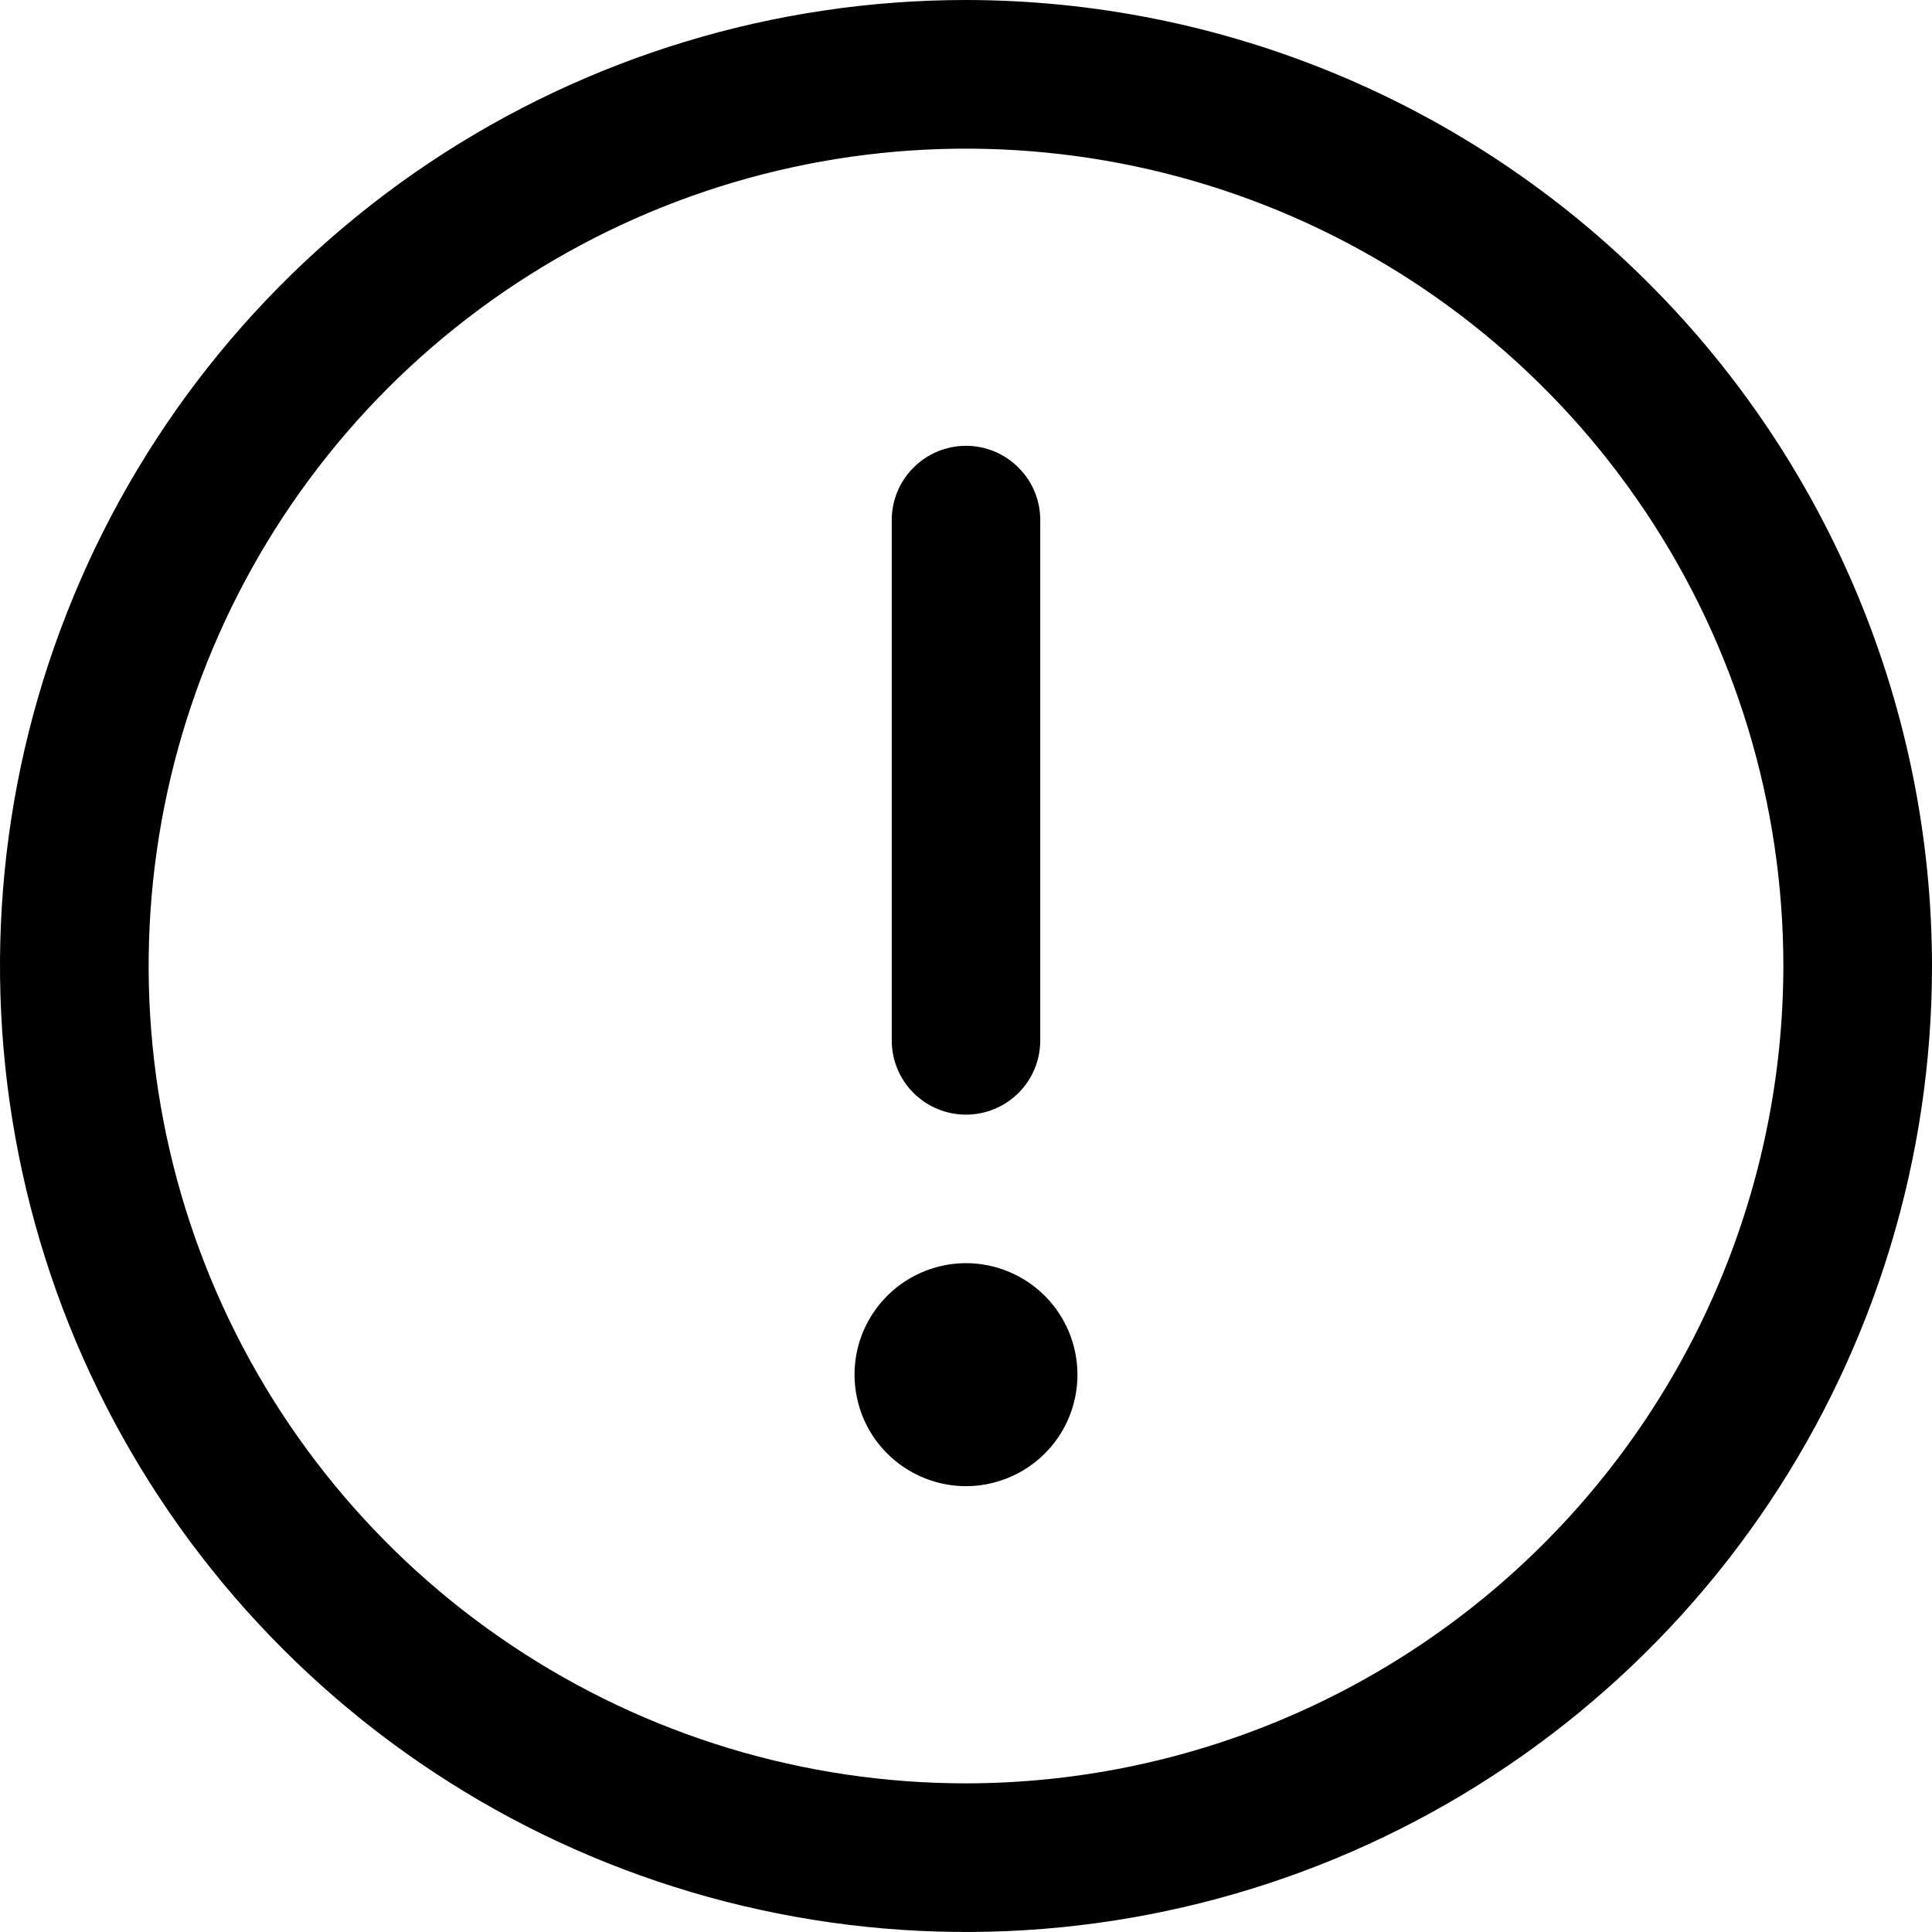 <svg fill="currentColor" width="16" height="16" viewBox="0 0 16 16" xmlns="http://www.w3.org/2000/svg">
<path d="M8 0C6.418 0 4.871 0.469 3.555 1.348C2.24 2.227 1.214 3.477 0.609 4.939C0.003 6.4 -0.155 8.009 0.154 9.561C0.462 11.113 1.224 12.538 2.343 13.657C3.462 14.776 4.887 15.538 6.439 15.846C7.991 16.155 9.6 15.996 11.062 15.391C12.523 14.786 13.773 13.76 14.652 12.445C15.531 11.129 16 9.582 16 8C15.998 5.879 15.154 3.845 13.654 2.346C12.155 0.846 10.121 0.002 8 0ZM8 14.769C6.661 14.769 5.352 14.372 4.239 13.628C3.126 12.885 2.258 11.827 1.746 10.591C1.234 9.354 1.1 7.992 1.361 6.679C1.622 5.366 2.267 4.16 3.213 3.213C4.16 2.267 5.366 1.622 6.679 1.361C7.992 1.1 9.354 1.234 10.591 1.746C11.827 2.258 12.885 3.126 13.628 4.239C14.372 5.352 14.769 6.661 14.769 8C14.767 9.795 14.053 11.515 12.784 12.784C11.515 14.053 9.795 14.767 8 14.769ZM7.385 8.615V4.308C7.385 4.144 7.449 3.988 7.565 3.873C7.68 3.757 7.837 3.692 8 3.692C8.163 3.692 8.32 3.757 8.435 3.873C8.551 3.988 8.615 4.144 8.615 4.308V8.615C8.615 8.779 8.551 8.935 8.435 9.051C8.32 9.166 8.163 9.231 8 9.231C7.837 9.231 7.68 9.166 7.565 9.051C7.449 8.935 7.385 8.779 7.385 8.615ZM8.923 11.385C8.923 11.567 8.869 11.746 8.768 11.897C8.666 12.049 8.522 12.168 8.353 12.237C8.185 12.307 7.999 12.326 7.82 12.29C7.641 12.254 7.476 12.166 7.347 12.037C7.218 11.908 7.13 11.744 7.095 11.565C7.059 11.386 7.077 11.2 7.147 11.031C7.217 10.863 7.335 10.719 7.487 10.617C7.639 10.516 7.817 10.461 8 10.461C8.245 10.461 8.48 10.559 8.653 10.732C8.826 10.905 8.923 11.14 8.923 11.385Z"/>
</svg>
